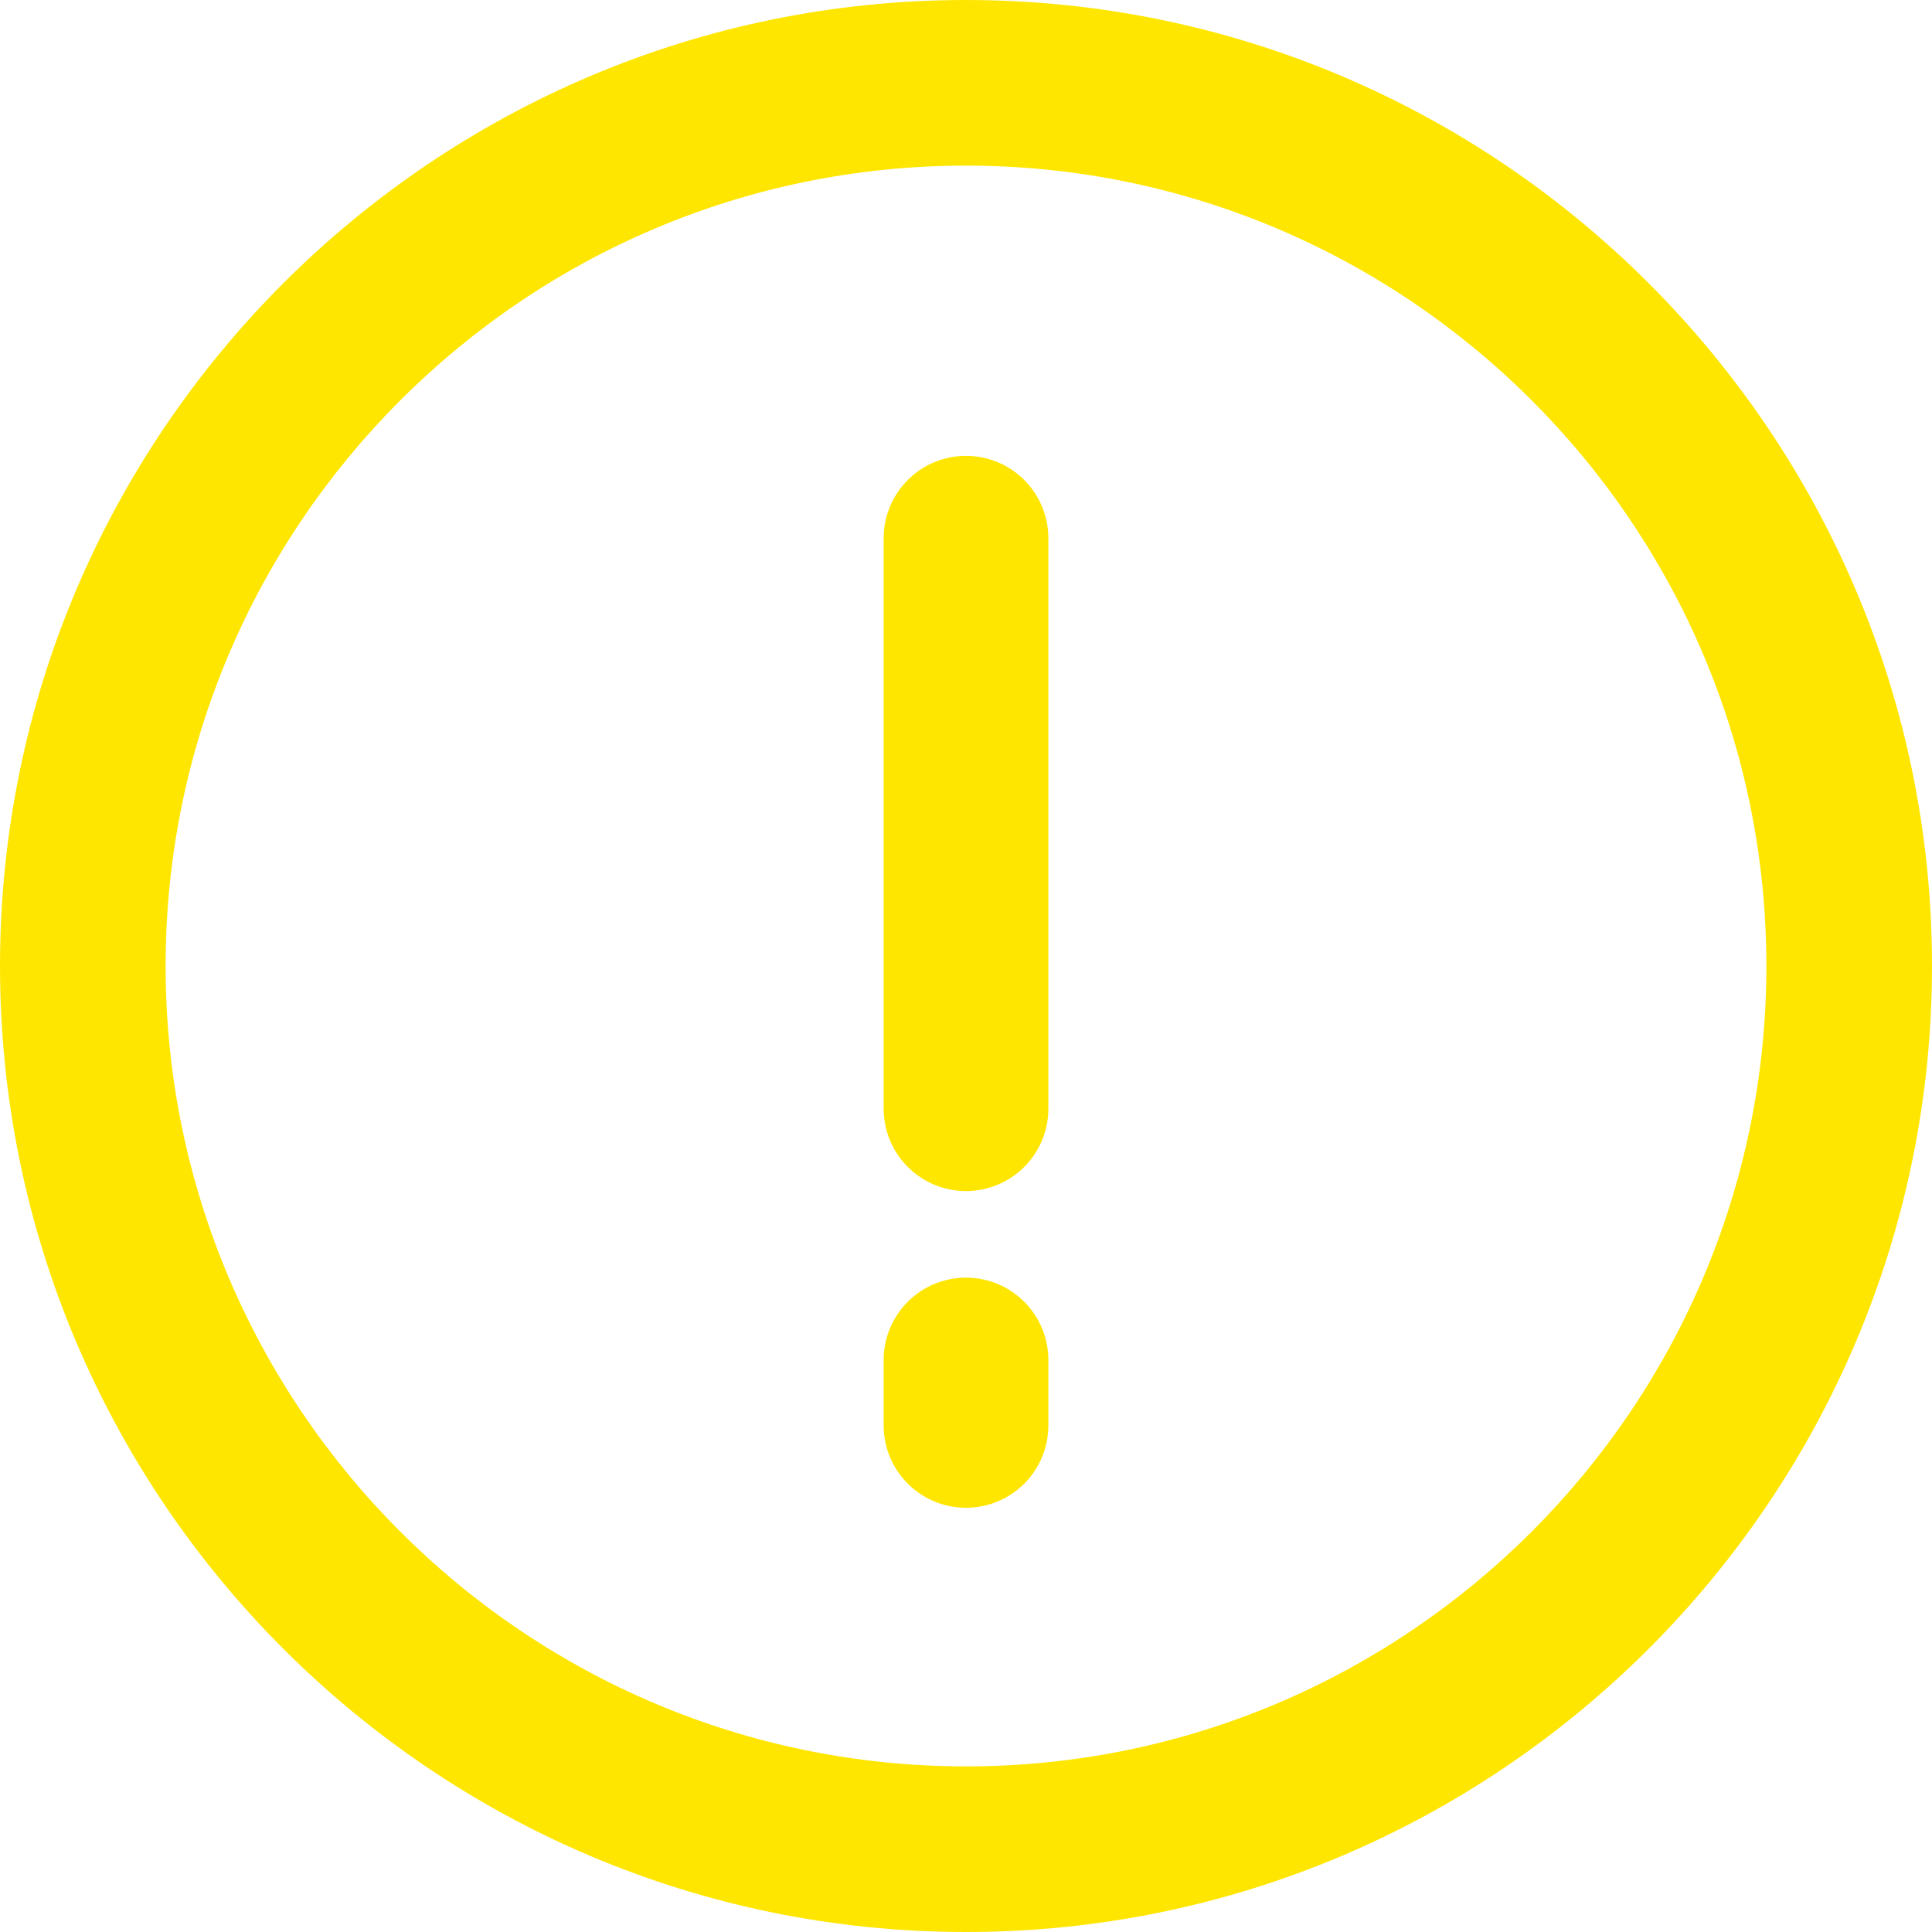 <svg width="61px" height="61px" viewBox="0 0 61 61" version="1.1" xmlns="http://www.w3.org/2000/svg" xmlns:xlink="http://www.w3.org/1999/xlink">
    <g id="web_logged.in" stroke="none" stroke-width="1" fill="none" fill-rule="evenodd">
        <g id="web_my_subscription_manage_unsubscribe" transform="translate(-690, -194)">
            <g id="Page-1-Copy" transform="translate(690, 194)">
                <path d="M30.5,5.229 C16.566,5.229 5.229,16.566 5.229,30.5 C5.229,44.434 16.566,55.771 30.5,55.771 C44.434,55.771 55.771,44.434 55.771,30.5 C55.771,16.566 44.434,5.229 30.5,5.229 M30.5,61 C13.683,61 0,47.317 0,30.5 C0,13.683 13.683,0 30.5,0 C47.317,0 61,13.683 61,30.5 C61,47.317 47.317,61 30.5,61" id="Fill-3" fill="#FFE600"></path>
                <g id="Group-18" transform="translate(29, 16)" stroke="#FFE600" stroke-linecap="round" stroke-linejoin="round" stroke-width="5.2">
                    <path d="M1.5,0.993 L1.5,19.006" id="Line"></path>
                    <path d="M1.5,26.939 L1.5,29.006" id="Line-Copy-3"></path>
                </g>
            </g>
        </g>
    </g>
</svg>